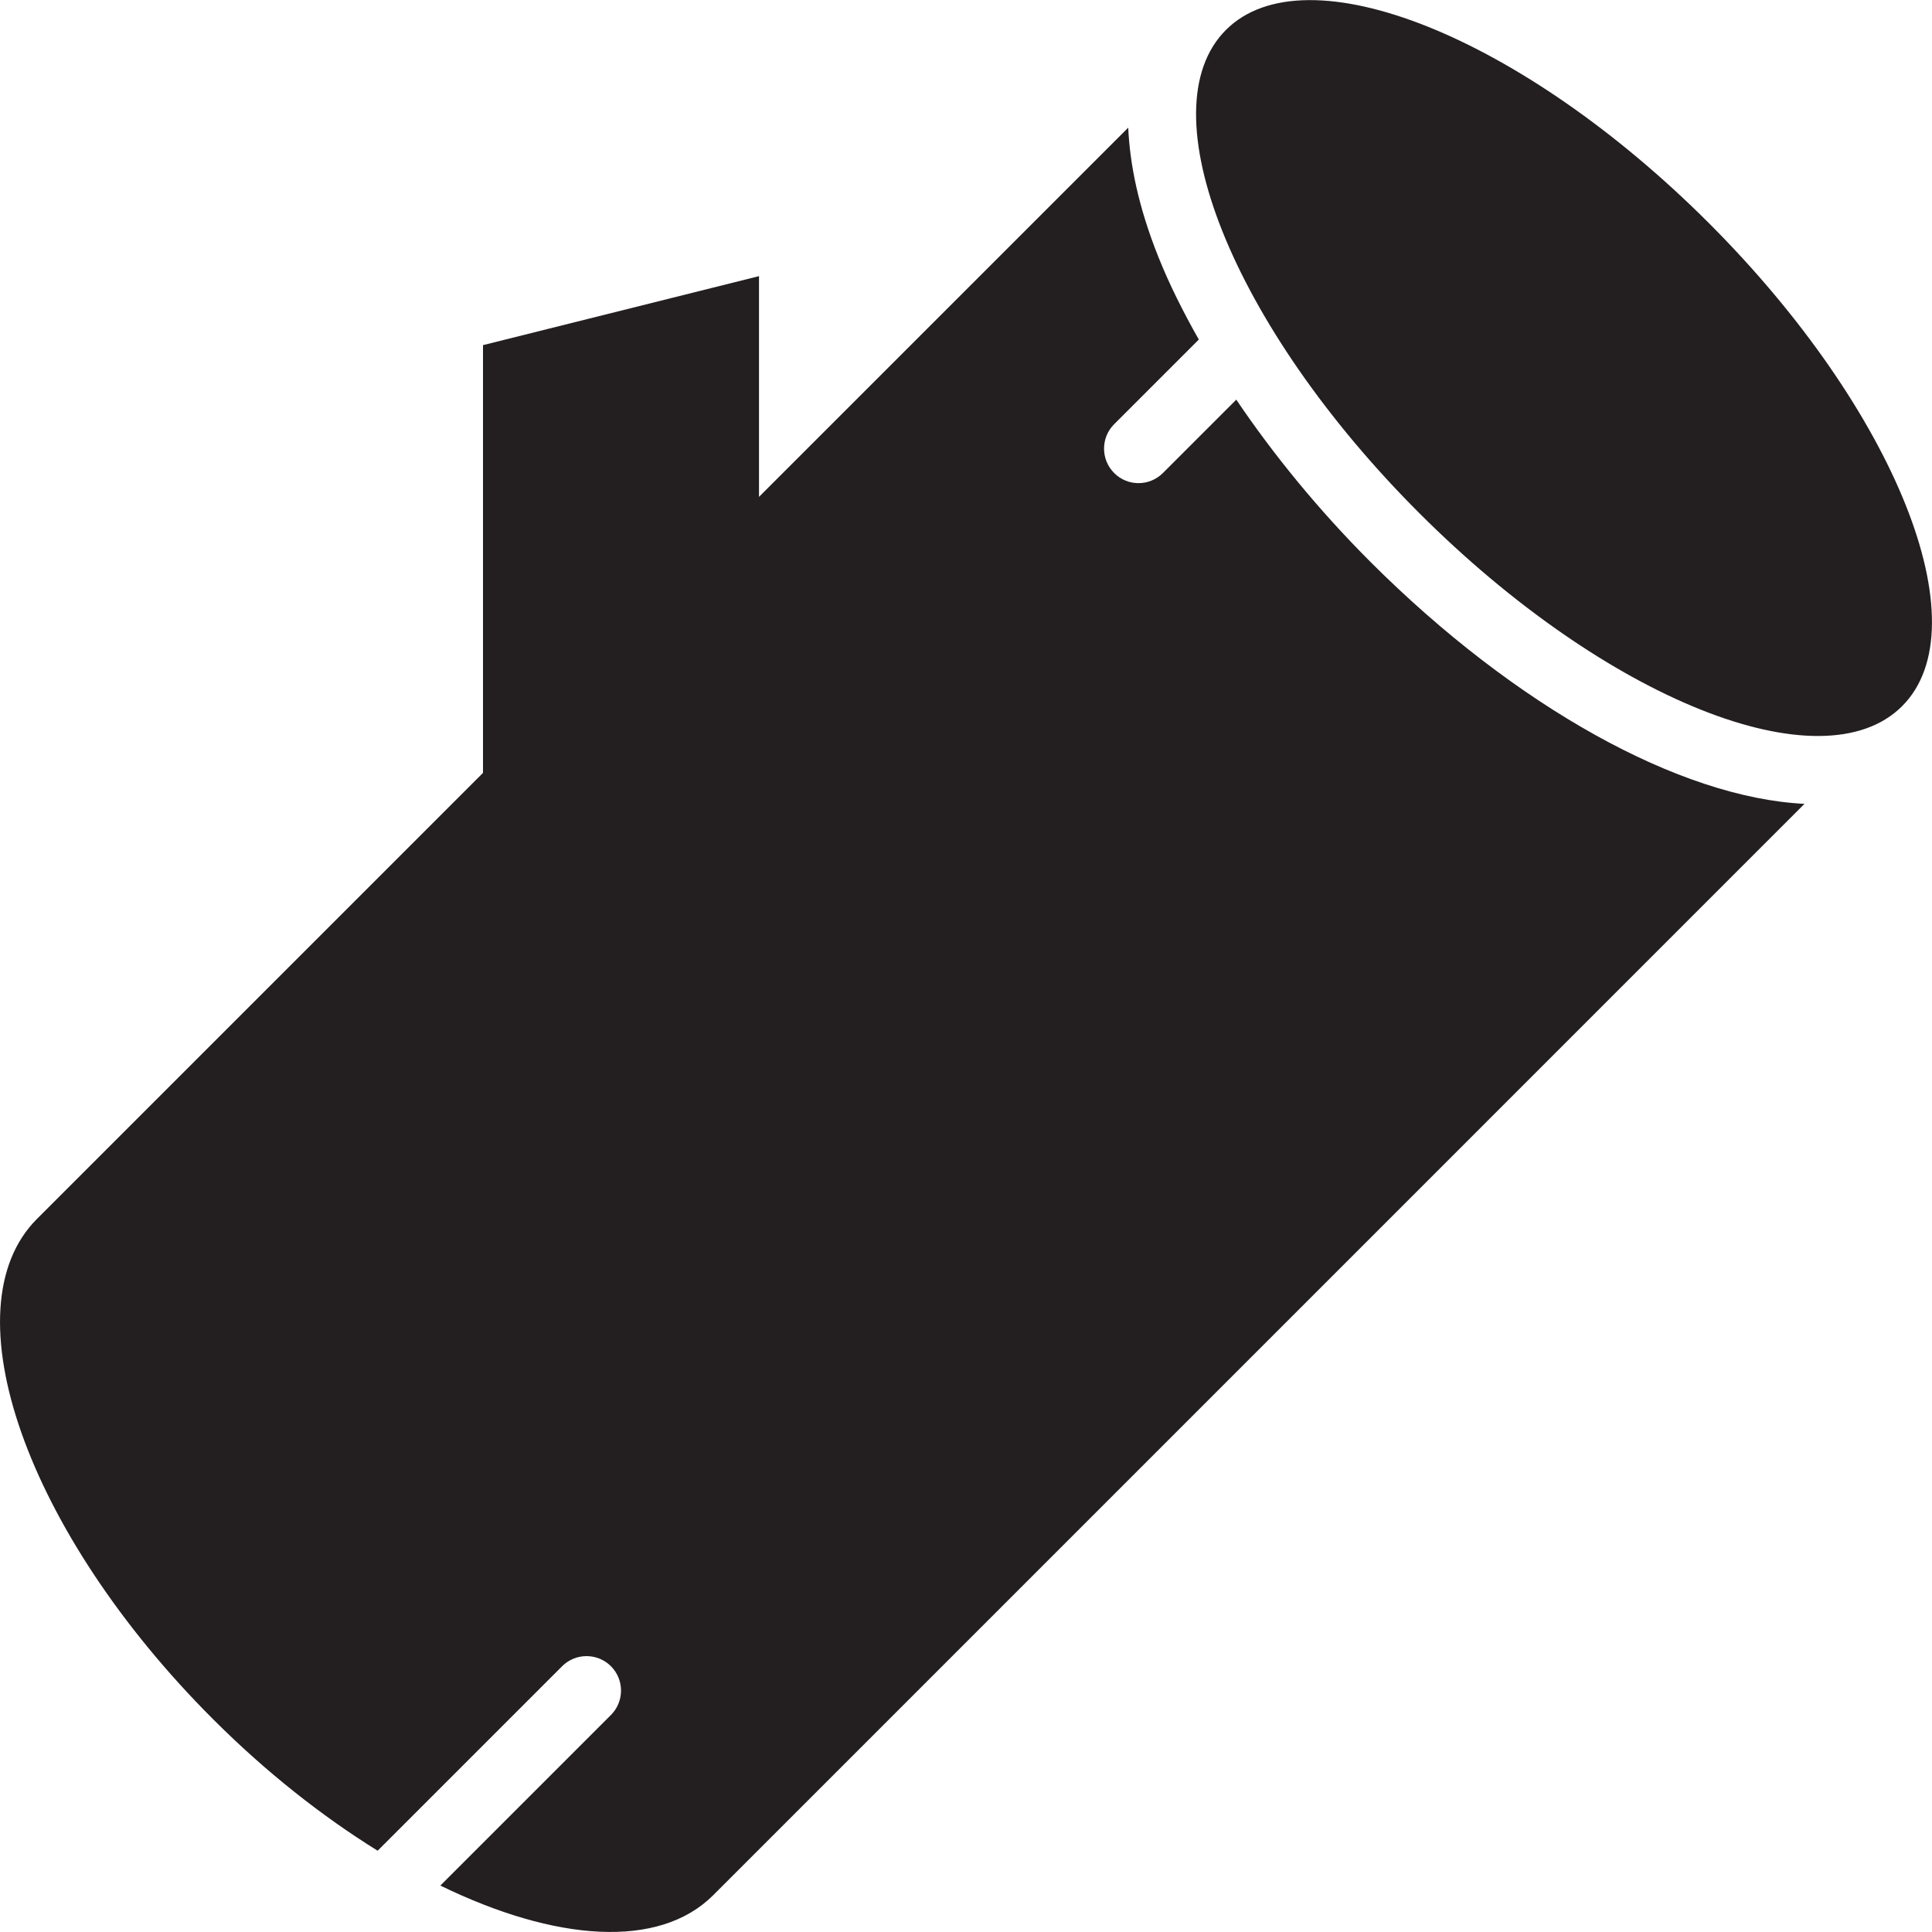 <?xml version="1.0" encoding="utf-8"?>
<svg version="1.1" id="Layer_1" xmlns="http://www.w3.org/2000/svg" xmlns:xlink="http://www.w3.org/1999/xlink" x="0px" y="0px" viewBox="0 0 28 28"
	 enable-background="new 0 0 28 28" xml:space="preserve">

		<g>
			<defs>
				<rect id="SVGID_1_" width="28" height="28"/>
			</defs>
			<clipPath id="SVGID_2_">
				<use xlink:href="#SVGID_1_"  overflow="visible"/>
			</clipPath>
			<path clip-path="url(#SVGID_2_)" fill="#231F20" d="M17.917,5.792l-1.063,1.063c-0.098,0.098-0.226,0.147-0.354,0.147
				c-0.128,0-0.256-0.049-0.353-0.147c-0.195-0.195-0.195-0.512,0-0.707l1.227-1.227c-0.228-0.403-0.429-0.804-0.585-1.195
				c-0.296-0.74-0.414-1.353-0.438-1.876L11,7.201V4.002l-4,1v6.199l-6.464,6.464c-1.298,1.298-0.156,4.544,2.551,7.25
				c0.771,0.771,1.585,1.41,2.386,1.907l2.674-2.674c0.195-0.195,0.512-0.195,0.707,0c0.195,0.195,0.195,0.512,0,0.707l-2.472,2.472
				c1.664,0.811,3.168,0.926,3.955,0.139l15.815-15.816c-1.806-0.088-4.191-1.408-6.292-3.508
				C19.11,7.391,18.458,6.593,17.917,5.792"/>
			<path clip-path="url(#SVGID_2_)" fill="#231F20" d="M24.767,3.234c-2.706-2.706-5.841-3.96-7-2.8c-1.16,1.16,0.093,4.294,2.8,7
				c2.706,2.707,5.84,3.96,7,2.8C28.727,9.075,27.473,5.94,24.767,3.234"/>
		</g>

</svg>
